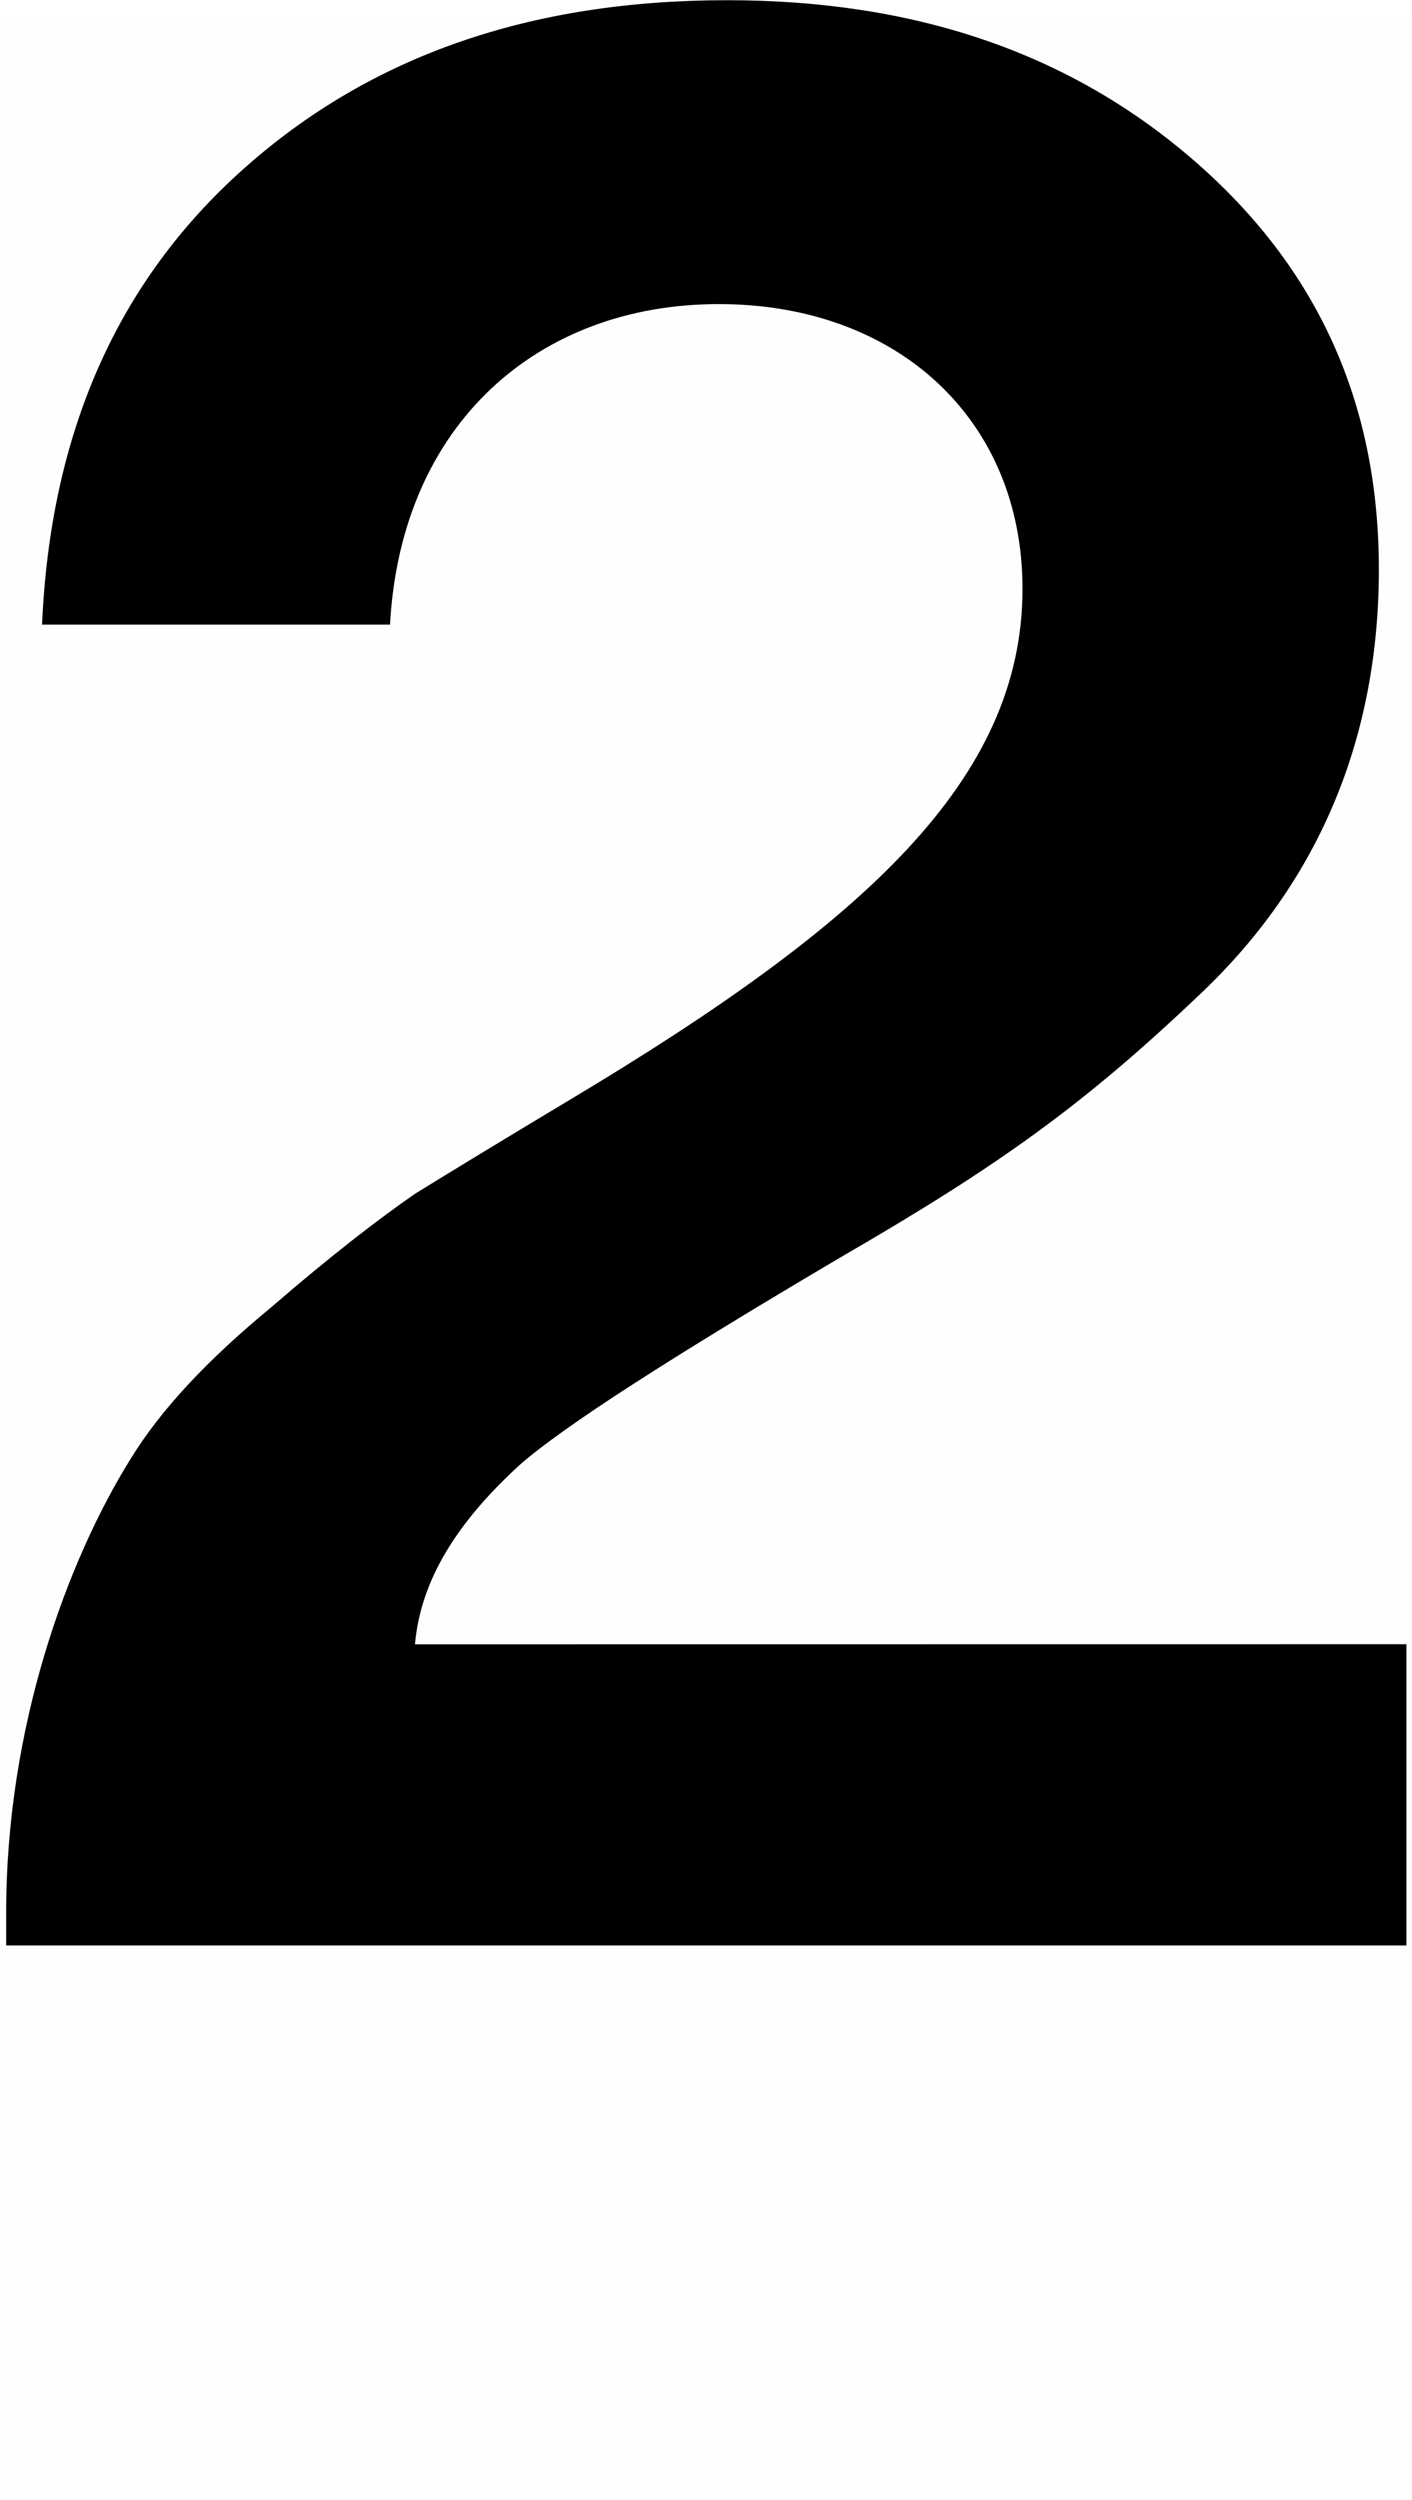 <svg version="1.1" xmlns="http://www.w3.org/2000/svg" xmlns:xlink="http://www.w3.org/1999/xlink" width="13.464" height="23.827" viewBox="0,0,13.464,23.827"><g transform="translate(-239.898,-170.73)"><g data-paper-data="{&quot;isPaintingLayer&quot;:true}" fill-rule="nonzero" stroke="none" stroke-linecap="butt" stroke-linejoin="miter" stroke-miterlimit="10" stroke-dasharray="" stroke-dashoffset="0" style="mix-blend-mode: normal"><path d="M253.309,186.4v2.871h-13.352v-0.316c0,-1.764 0.579,-3.345 1.185,-4.319c0.29,-0.474 0.737,-0.948 1.343,-1.448c0.579,-0.5 1.027,-0.843 1.369,-1.08c0.342,-0.211 0.816,-0.5 1.475,-0.895c2.818,-1.685 4.319,-3.055 4.319,-4.872c0,-1.606 -1.185,-2.713 -2.897,-2.713c-1.712,0 -3.029,1.132 -3.134,3.055h-3.318c0.079,-1.817 0.711,-3.266 1.923,-4.345c1.211,-1.08 2.739,-1.606 4.609,-1.606c1.791,0 3.266,0.5 4.451,1.527c1.185,1.027 1.764,2.318 1.764,3.898c0,1.58 -0.553,2.95 -1.685,4.029c-1.132,1.08 -1.949,1.659 -3.45,2.528c-1.606,0.948 -2.634,1.606 -3.055,1.975c-0.606,0.553 -0.948,1.106 -1.001,1.712z" fill="#000000" stroke-width="0.358"/><path d="M239.898,194.557v-23.659h13.464v23.659z" fill-opacity="0.004" fill="#808080" stroke-width="0"/></g></g></svg>